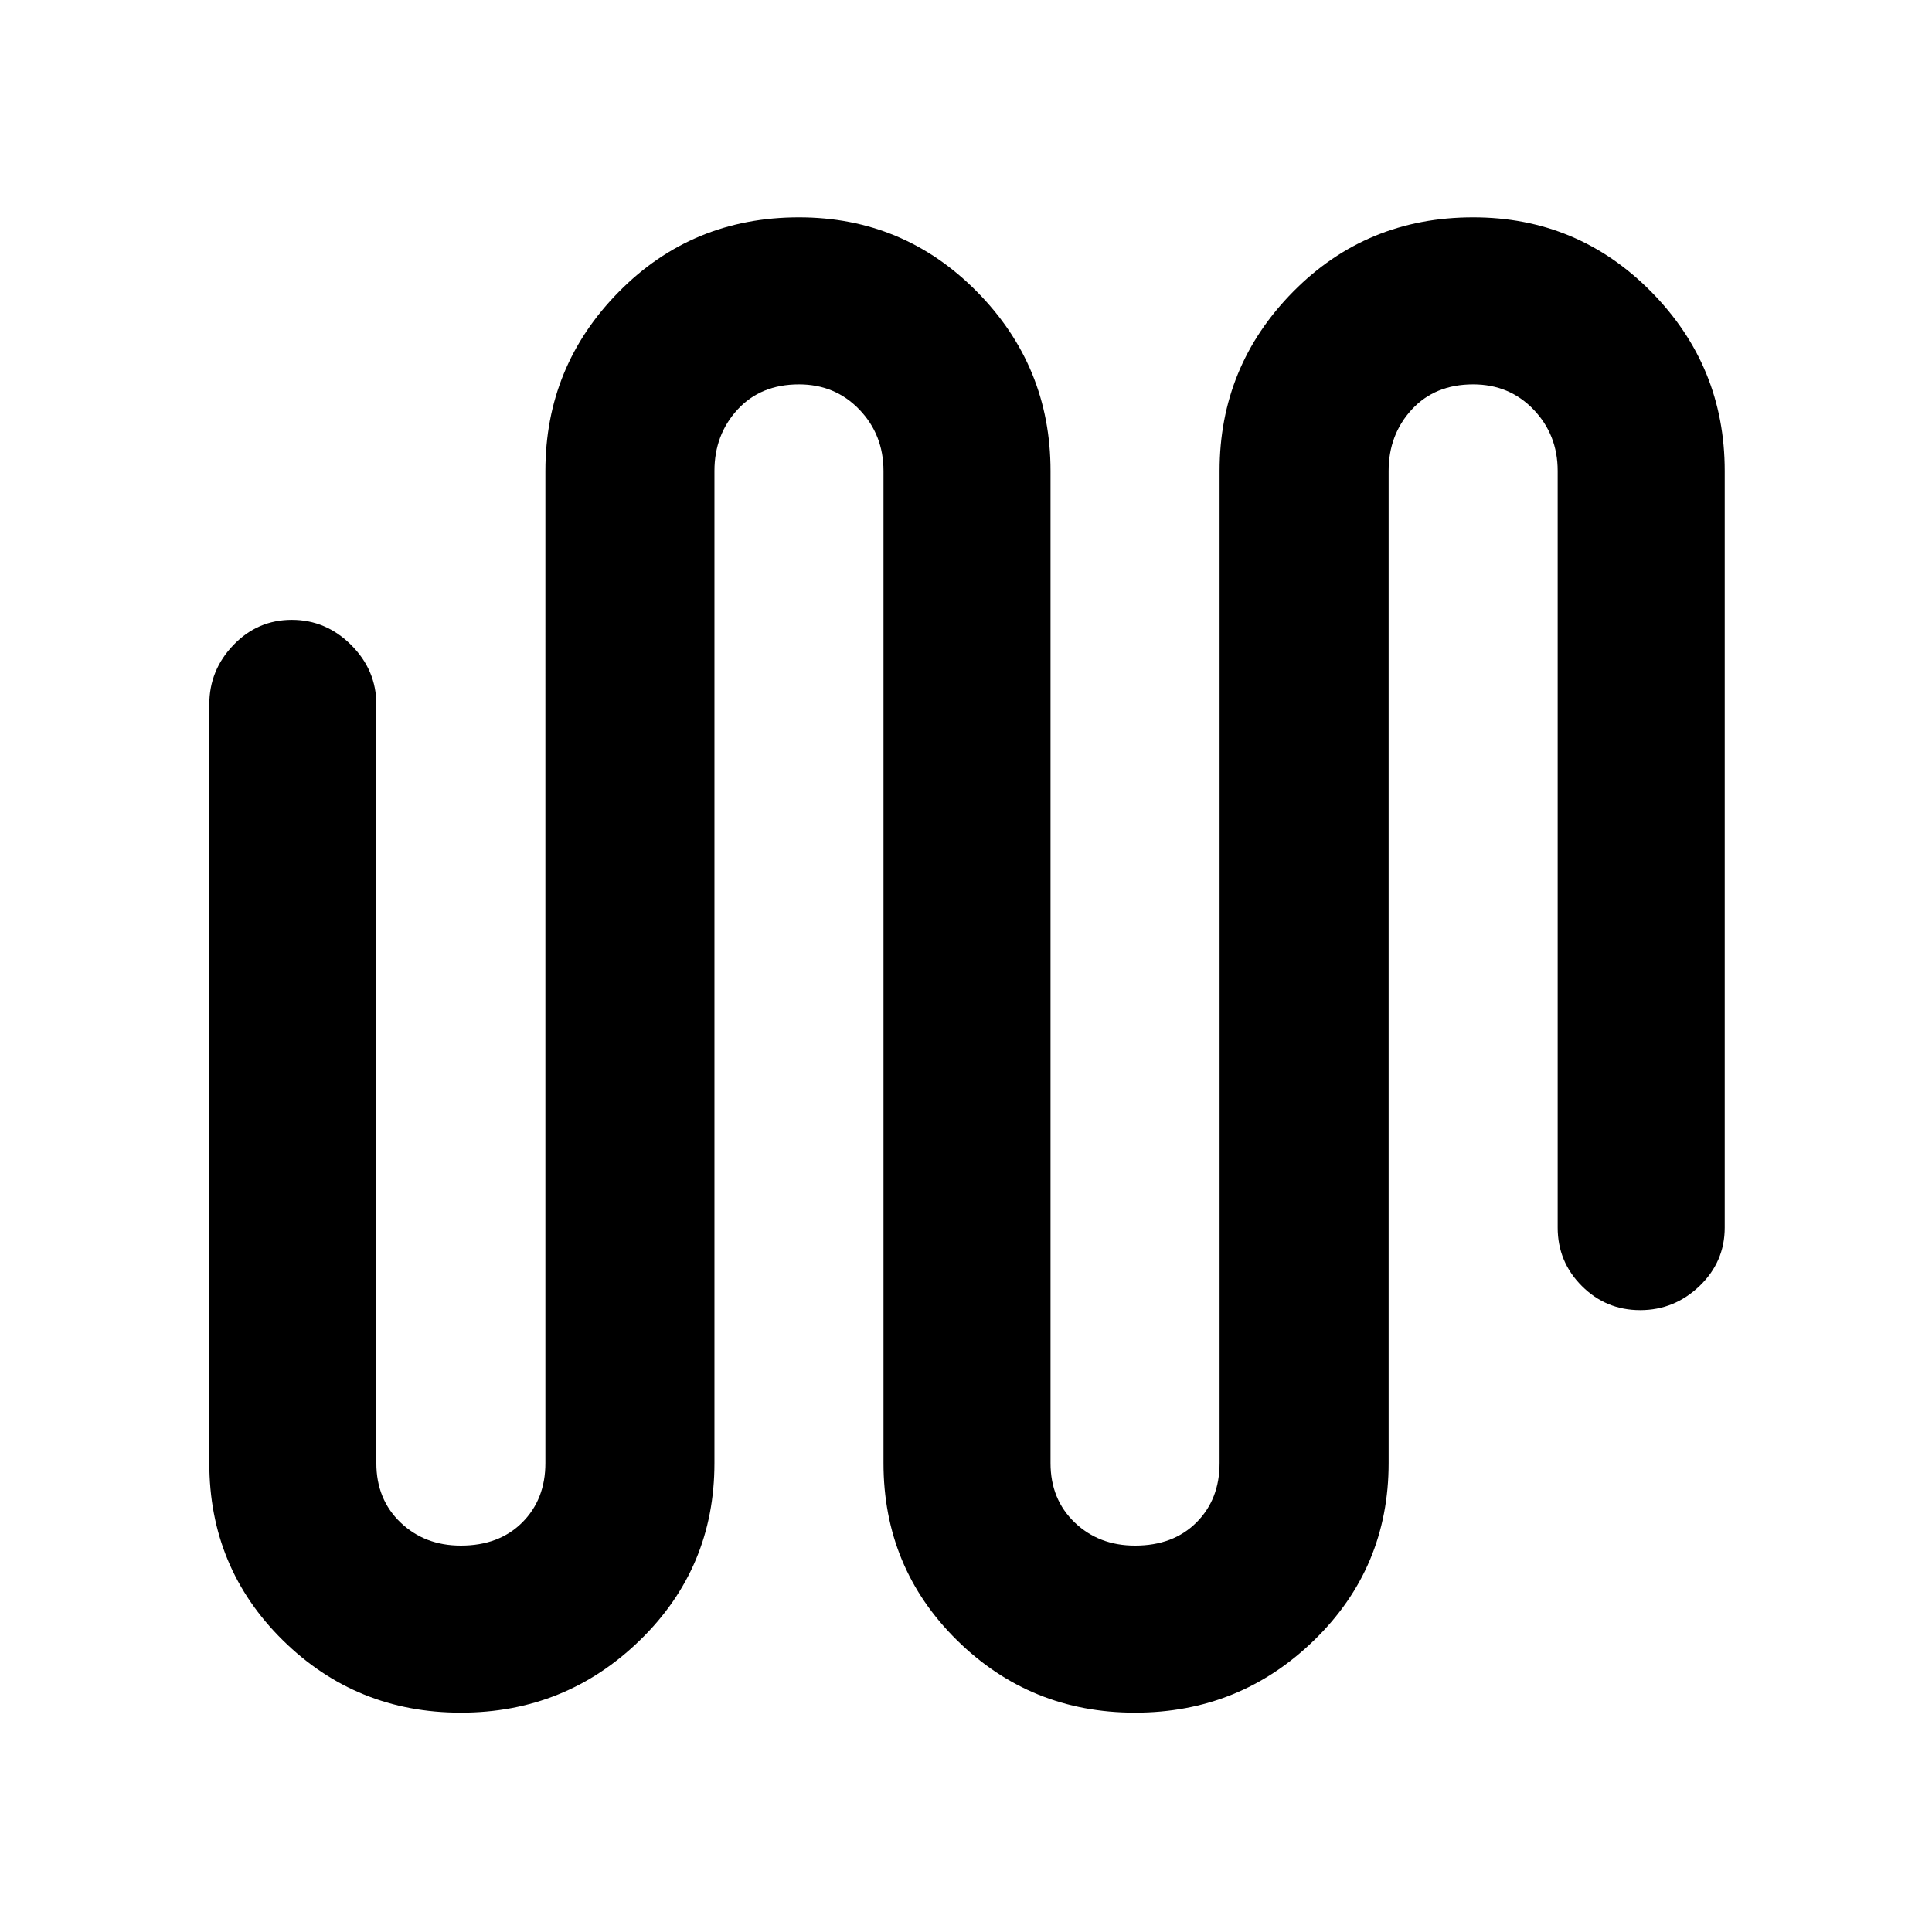 <svg xmlns="http://www.w3.org/2000/svg" height="48" width="48"><path d="M11.45 42.55q-2.6 0-4.425-1.8-1.825-1.8-1.825-4.4V17.5q0-.85.6-1.475.6-.625 1.45-.625t1.475.625q.625.625.625 1.475v18.85q0 .9.6 1.475.6.575 1.5.575.95 0 1.525-.575t.575-1.475V11.7q0-2.6 1.825-4.45T19.85 5.4q2.6 0 4.425 1.85Q26.1 9.1 26.1 11.7v24.65q0 .9.6 1.475.6.575 1.5.575.95 0 1.525-.575t.575-1.475V11.7q0-2.6 1.825-4.45T36.6 5.4q2.6 0 4.425 1.85Q42.85 9.1 42.85 11.7v18.8q0 .85-.625 1.45t-1.475.6q-.85 0-1.45-.6t-.6-1.45V11.7q0-.9-.6-1.525-.6-.625-1.5-.625-.95 0-1.525.625T34.5 11.7v24.65q0 2.6-1.85 4.4-1.85 1.8-4.45 1.8t-4.425-1.8q-1.825-1.8-1.825-4.4V11.7q0-.9-.6-1.525-.6-.625-1.5-.625-.95 0-1.525.625T17.75 11.7v24.65q0 2.6-1.85 4.4-1.85 1.8-4.45 1.8Z"/></svg>